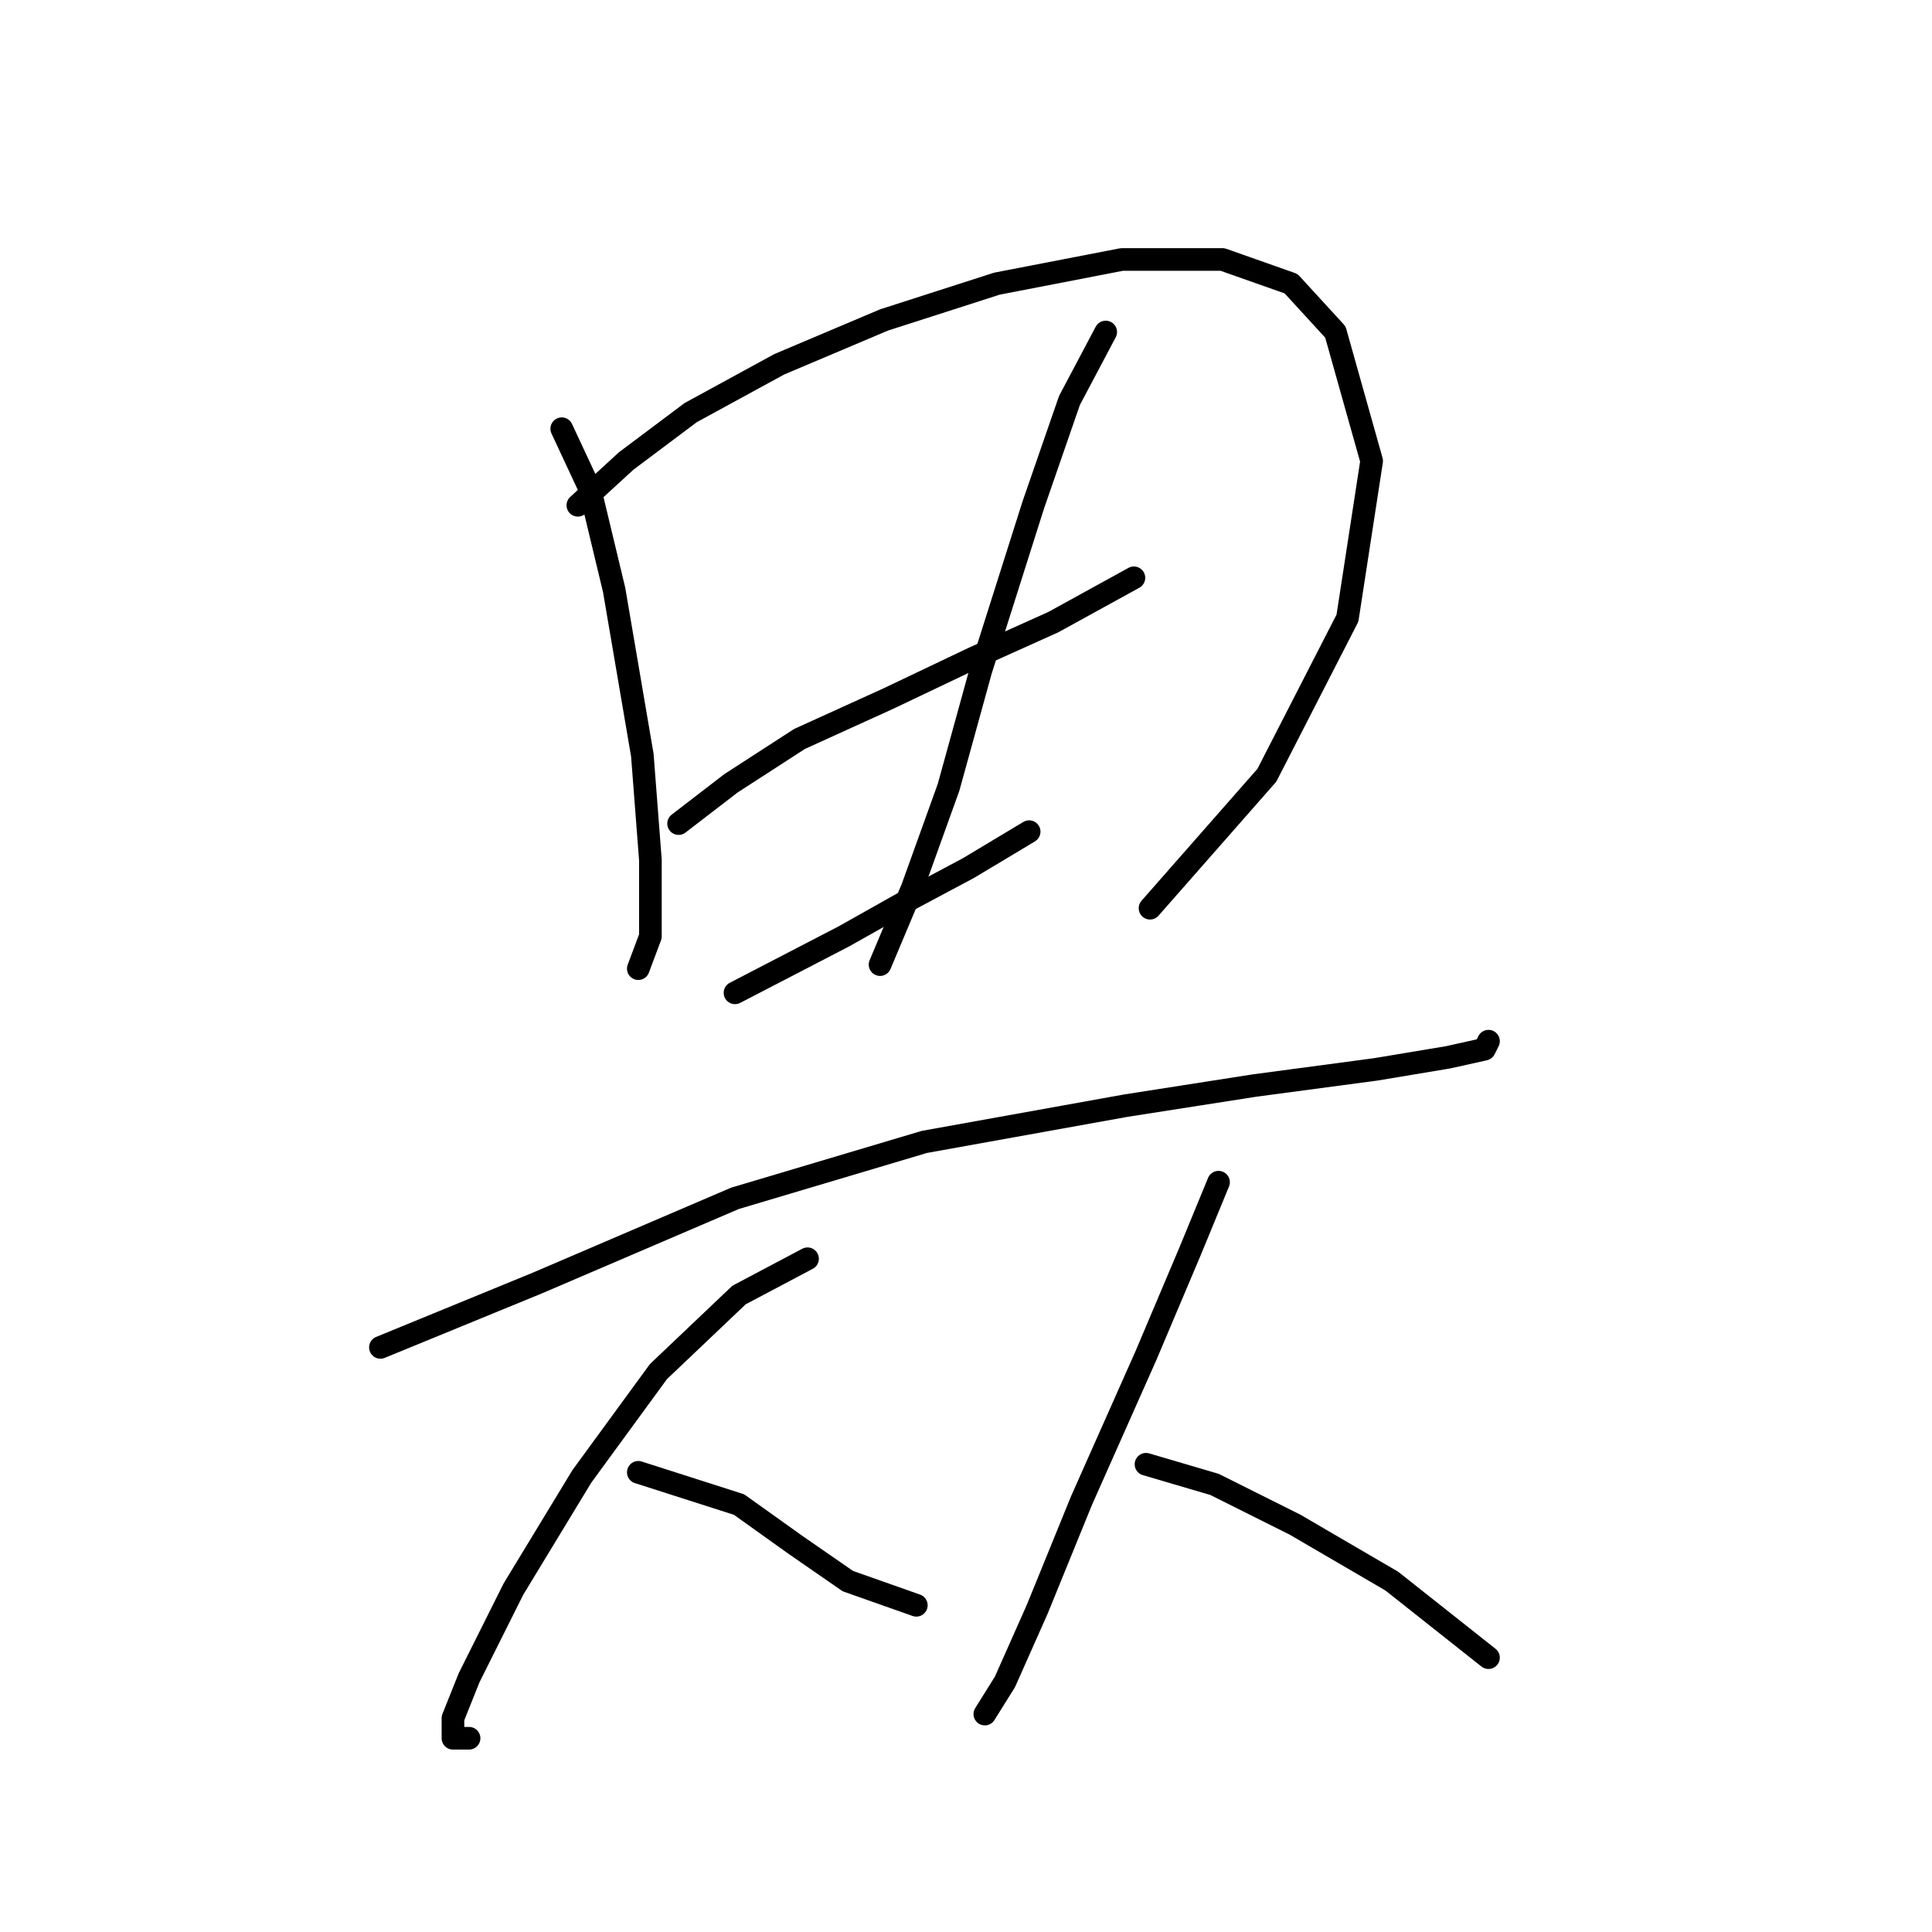 <?xml version="1.0" standalone="no"?>
    <svg width="256" height="256" xmlns="http://www.w3.org/2000/svg" version="1.1">
    <polyline stroke="black" stroke-width="3" stroke-linecap="round" fill="transparent" stroke-linejoin="round" points="74.434 56.807 78.172 64.816 81.375 78.164 85.112 100.054 86.18 113.935 86.18 124.08 84.579 128.351 84.579 128.351 " />
        <polyline stroke="black" stroke-width="3" stroke-linecap="round" fill="transparent" stroke-linejoin="round" points="76.57 66.952 82.977 61.079 91.519 54.672 103.265 48.265 117.147 42.392 132.096 37.587 148.647 34.383 161.995 34.383 171.072 37.587 176.945 43.994 181.75 61.079 178.546 81.901 167.868 102.723 152.385 120.342 152.385 120.342 " />
        <polyline stroke="black" stroke-width="3" stroke-linecap="round" fill="transparent" stroke-linejoin="round" points="89.918 109.13 96.858 103.791 105.935 97.918 117.681 92.579 128.893 87.24 139.571 82.435 150.249 76.562 150.249 76.562 " />
        <polyline stroke="black" stroke-width="3" stroke-linecap="round" fill="transparent" stroke-linejoin="round" points="146.512 43.994 141.707 53.07 136.902 66.952 129.961 88.842 125.689 104.325 120.884 117.673 116.613 127.817 116.613 127.817 " />
        <polyline stroke="black" stroke-width="3" stroke-linecap="round" fill="transparent" stroke-linejoin="round" points="97.392 131.554 111.808 124.08 120.35 119.275 128.359 115.003 136.368 110.198 136.368 110.198 " />
        <polyline stroke="black" stroke-width="3" stroke-linecap="round" fill="transparent" stroke-linejoin="round" points="50.409 178.538 71.231 169.996 97.392 158.784 122.486 151.309 149.181 146.504 166.266 143.834 182.284 141.699 191.894 140.097 196.699 139.029 197.233 137.961 197.233 137.961 " />
        <polyline stroke="black" stroke-width="3" stroke-linecap="round" fill="transparent" stroke-linejoin="round" points="107.003 166.792 97.926 171.597 87.248 181.742 77.104 195.623 68.027 210.573 62.154 222.319 60.019 227.658 60.019 230.327 62.154 230.327 62.154 230.327 " />
        <polyline stroke="black" stroke-width="3" stroke-linecap="round" fill="transparent" stroke-linejoin="round" points="84.579 195.089 97.926 199.361 105.401 204.7 112.342 209.505 121.418 212.708 121.418 212.708 " />
        <polyline stroke="black" stroke-width="3" stroke-linecap="round" fill="transparent" stroke-linejoin="round" points="161.461 156.648 157.724 165.724 151.851 179.606 143.308 198.827 137.435 213.242 133.164 222.853 130.495 227.124 130.495 227.124 " />
        <polyline stroke="black" stroke-width="3" stroke-linecap="round" fill="transparent" stroke-linejoin="round" points="151.851 194.022 160.927 196.691 171.606 202.03 184.419 209.505 197.233 219.649 197.233 219.649 " />
        </svg>